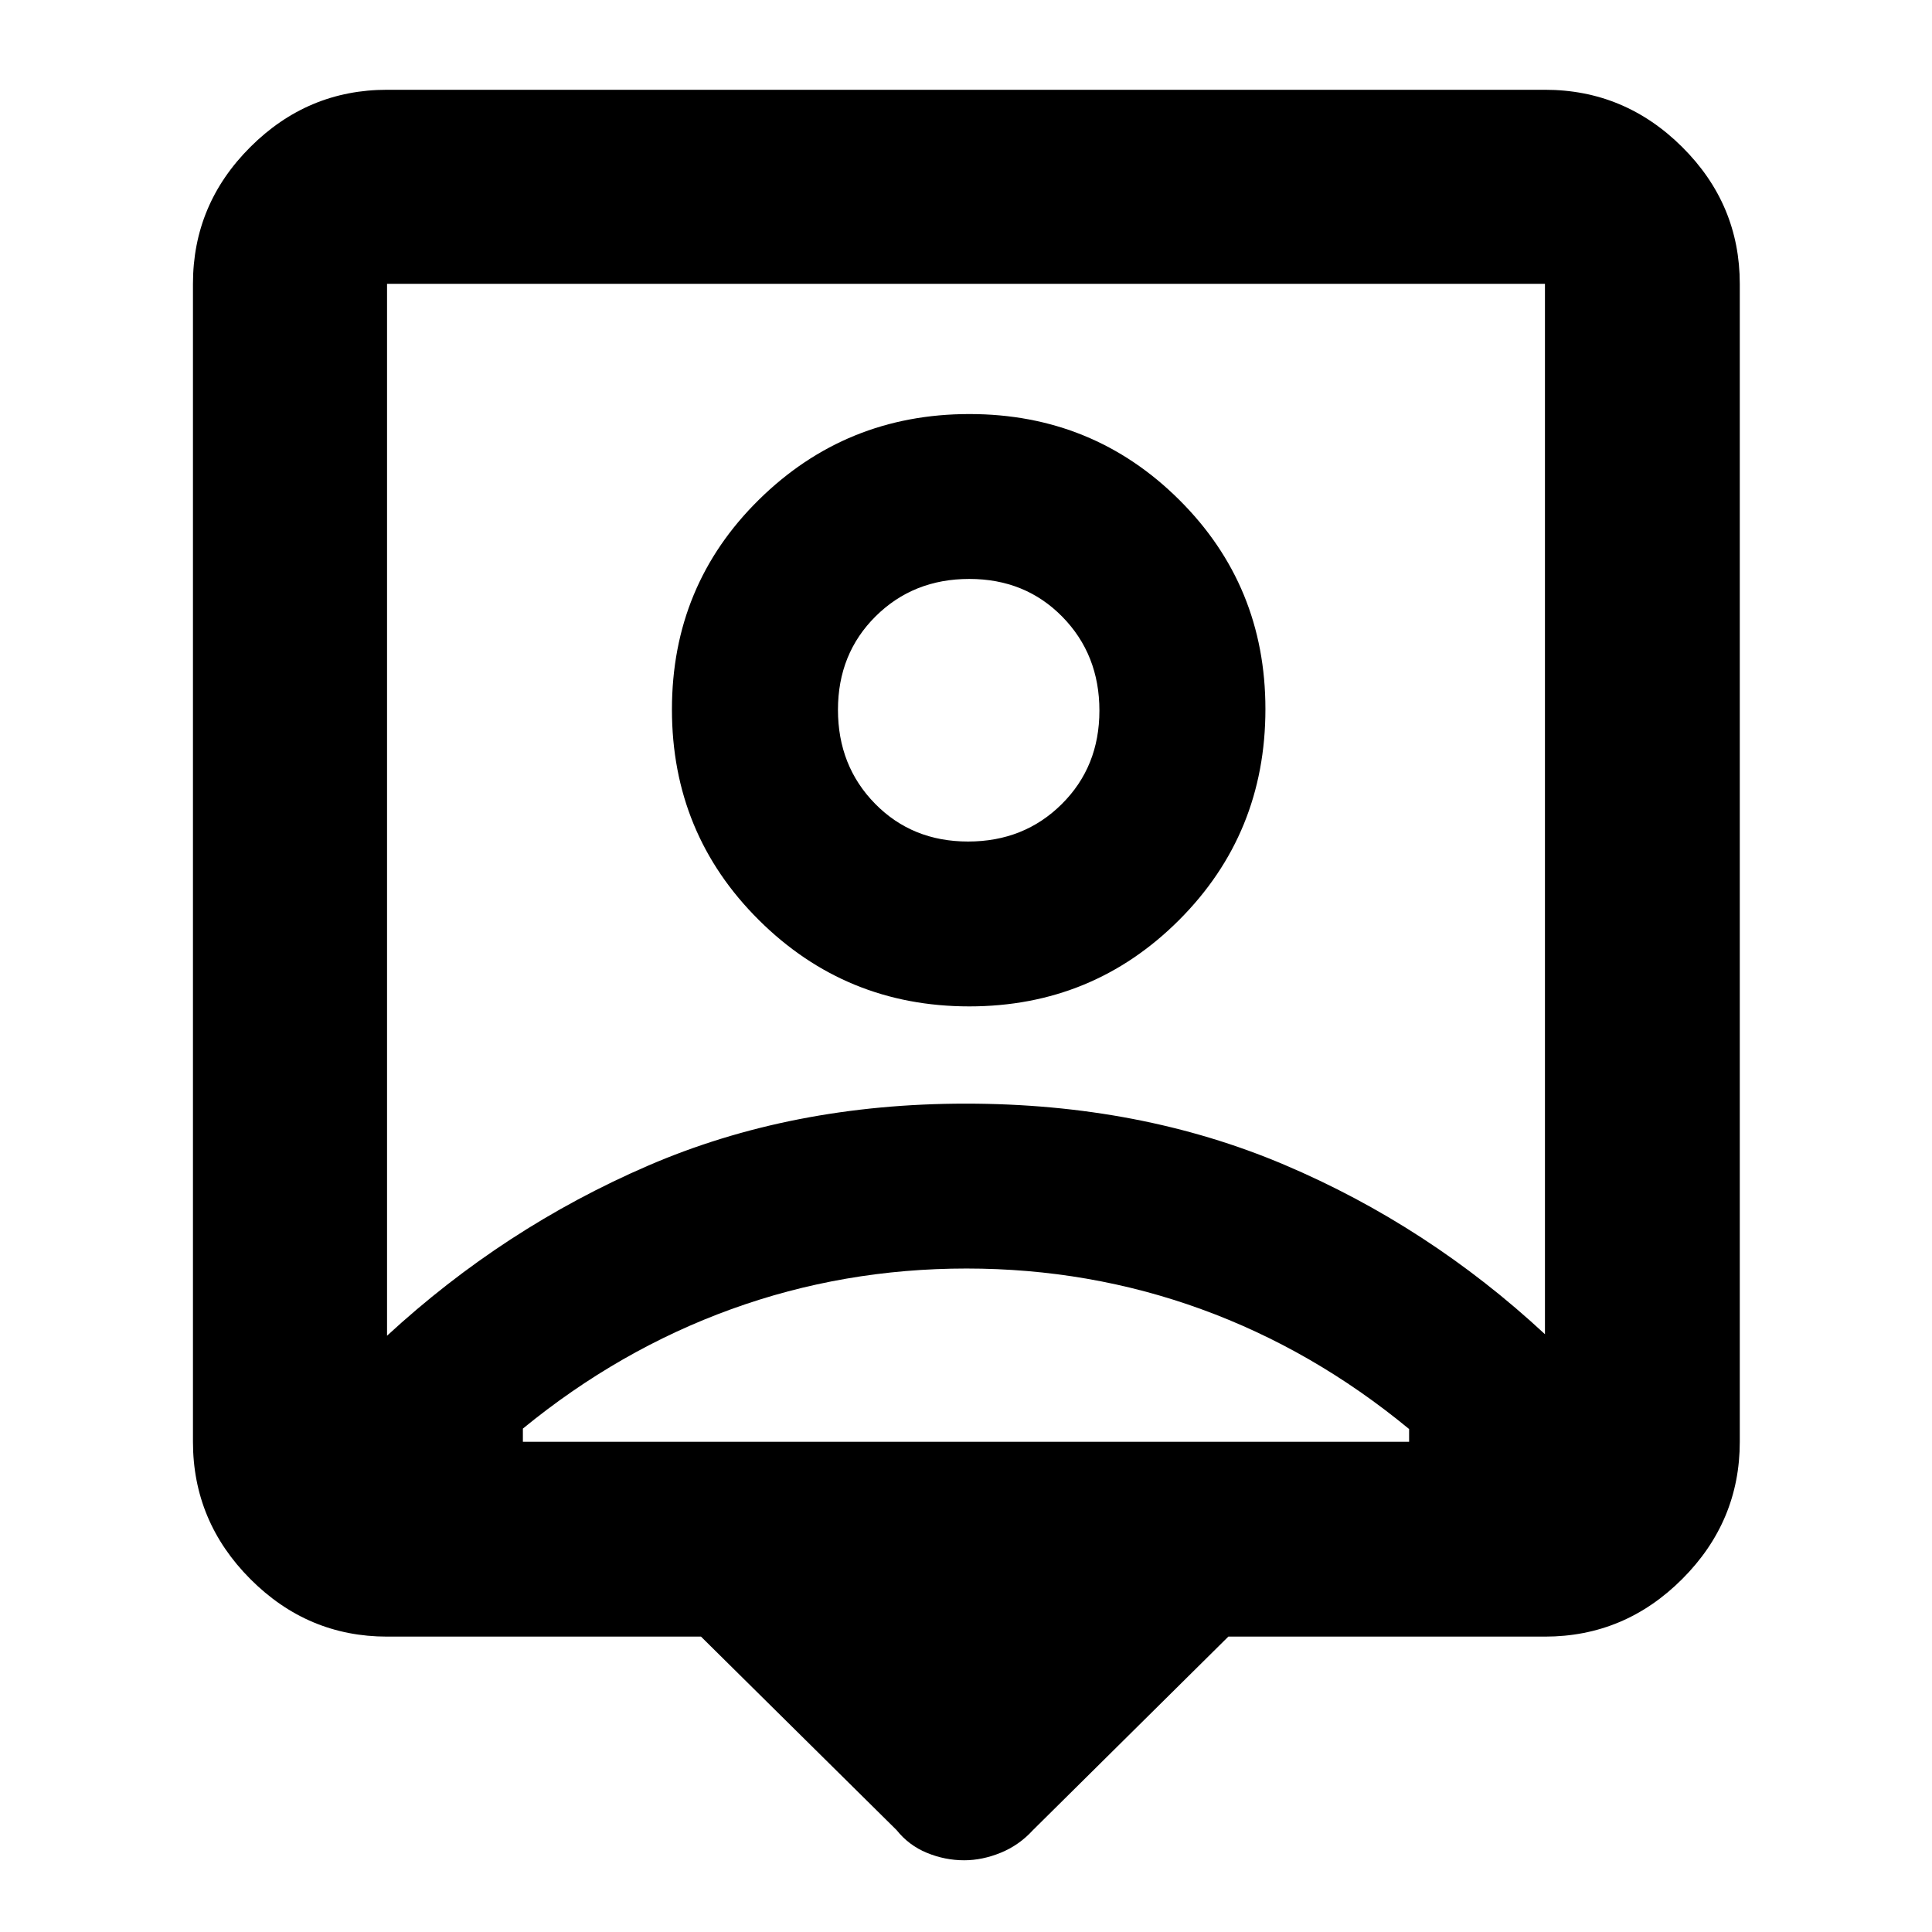<svg xmlns="http://www.w3.org/2000/svg" height="40" viewBox="0 -960 960 960" width="40"><path d="M348.32-146.78h-156q-39.43 0-67.94-28.61-28.5-28.62-28.5-68.2v-575.37q0-39.53 28.5-67.98 28.51-28.45 67.94-28.45h575.36q39.59 0 68.2 28.45t28.61 67.98v575.37q0 39.58-28.61 68.2-28.61 28.61-68.2 28.61H610.36l-97.11 96.17q-6.87 7.51-16.02 11.24-9.15 3.73-18.15 3.73-9.54 0-18.52-3.7t-15.02-11.27l-97.22-96.17Zm-156-149.51q58.1-53.55 129.55-84.43 71.45-30.89 158.06-30.89t158.13 30.32q71.52 30.32 129.62 84.25v-521.92H192.32v522.67Zm289.29-163.64q61.39 0 104.28-42.92 42.89-42.93 42.89-104.8 0-61.39-42.84-104-42.85-42.61-104.24-42.61-61.39 0-104.6 42.56-43.22 42.57-43.22 104.24 0 61.67 43.17 104.6 43.17 42.93 104.56 42.93ZM259.82-243.59h440.36v-6.33q-47.78-39.39-103.33-59.58-55.55-20.18-116.61-20.18-61.07 0-116.82 20.18-55.76 20.19-103.6 59.36v6.55Zm221.22-298.26q-27.8 0-46.23-18.79-18.43-18.78-18.43-46.67 0-27.88 18.72-46.45 18.73-18.57 46.53-18.57t46.23 18.78q18.43 18.79 18.43 46.67 0 27.88-18.73 46.45-18.72 18.58-46.52 18.58ZM480-558.1Z"/></svg>